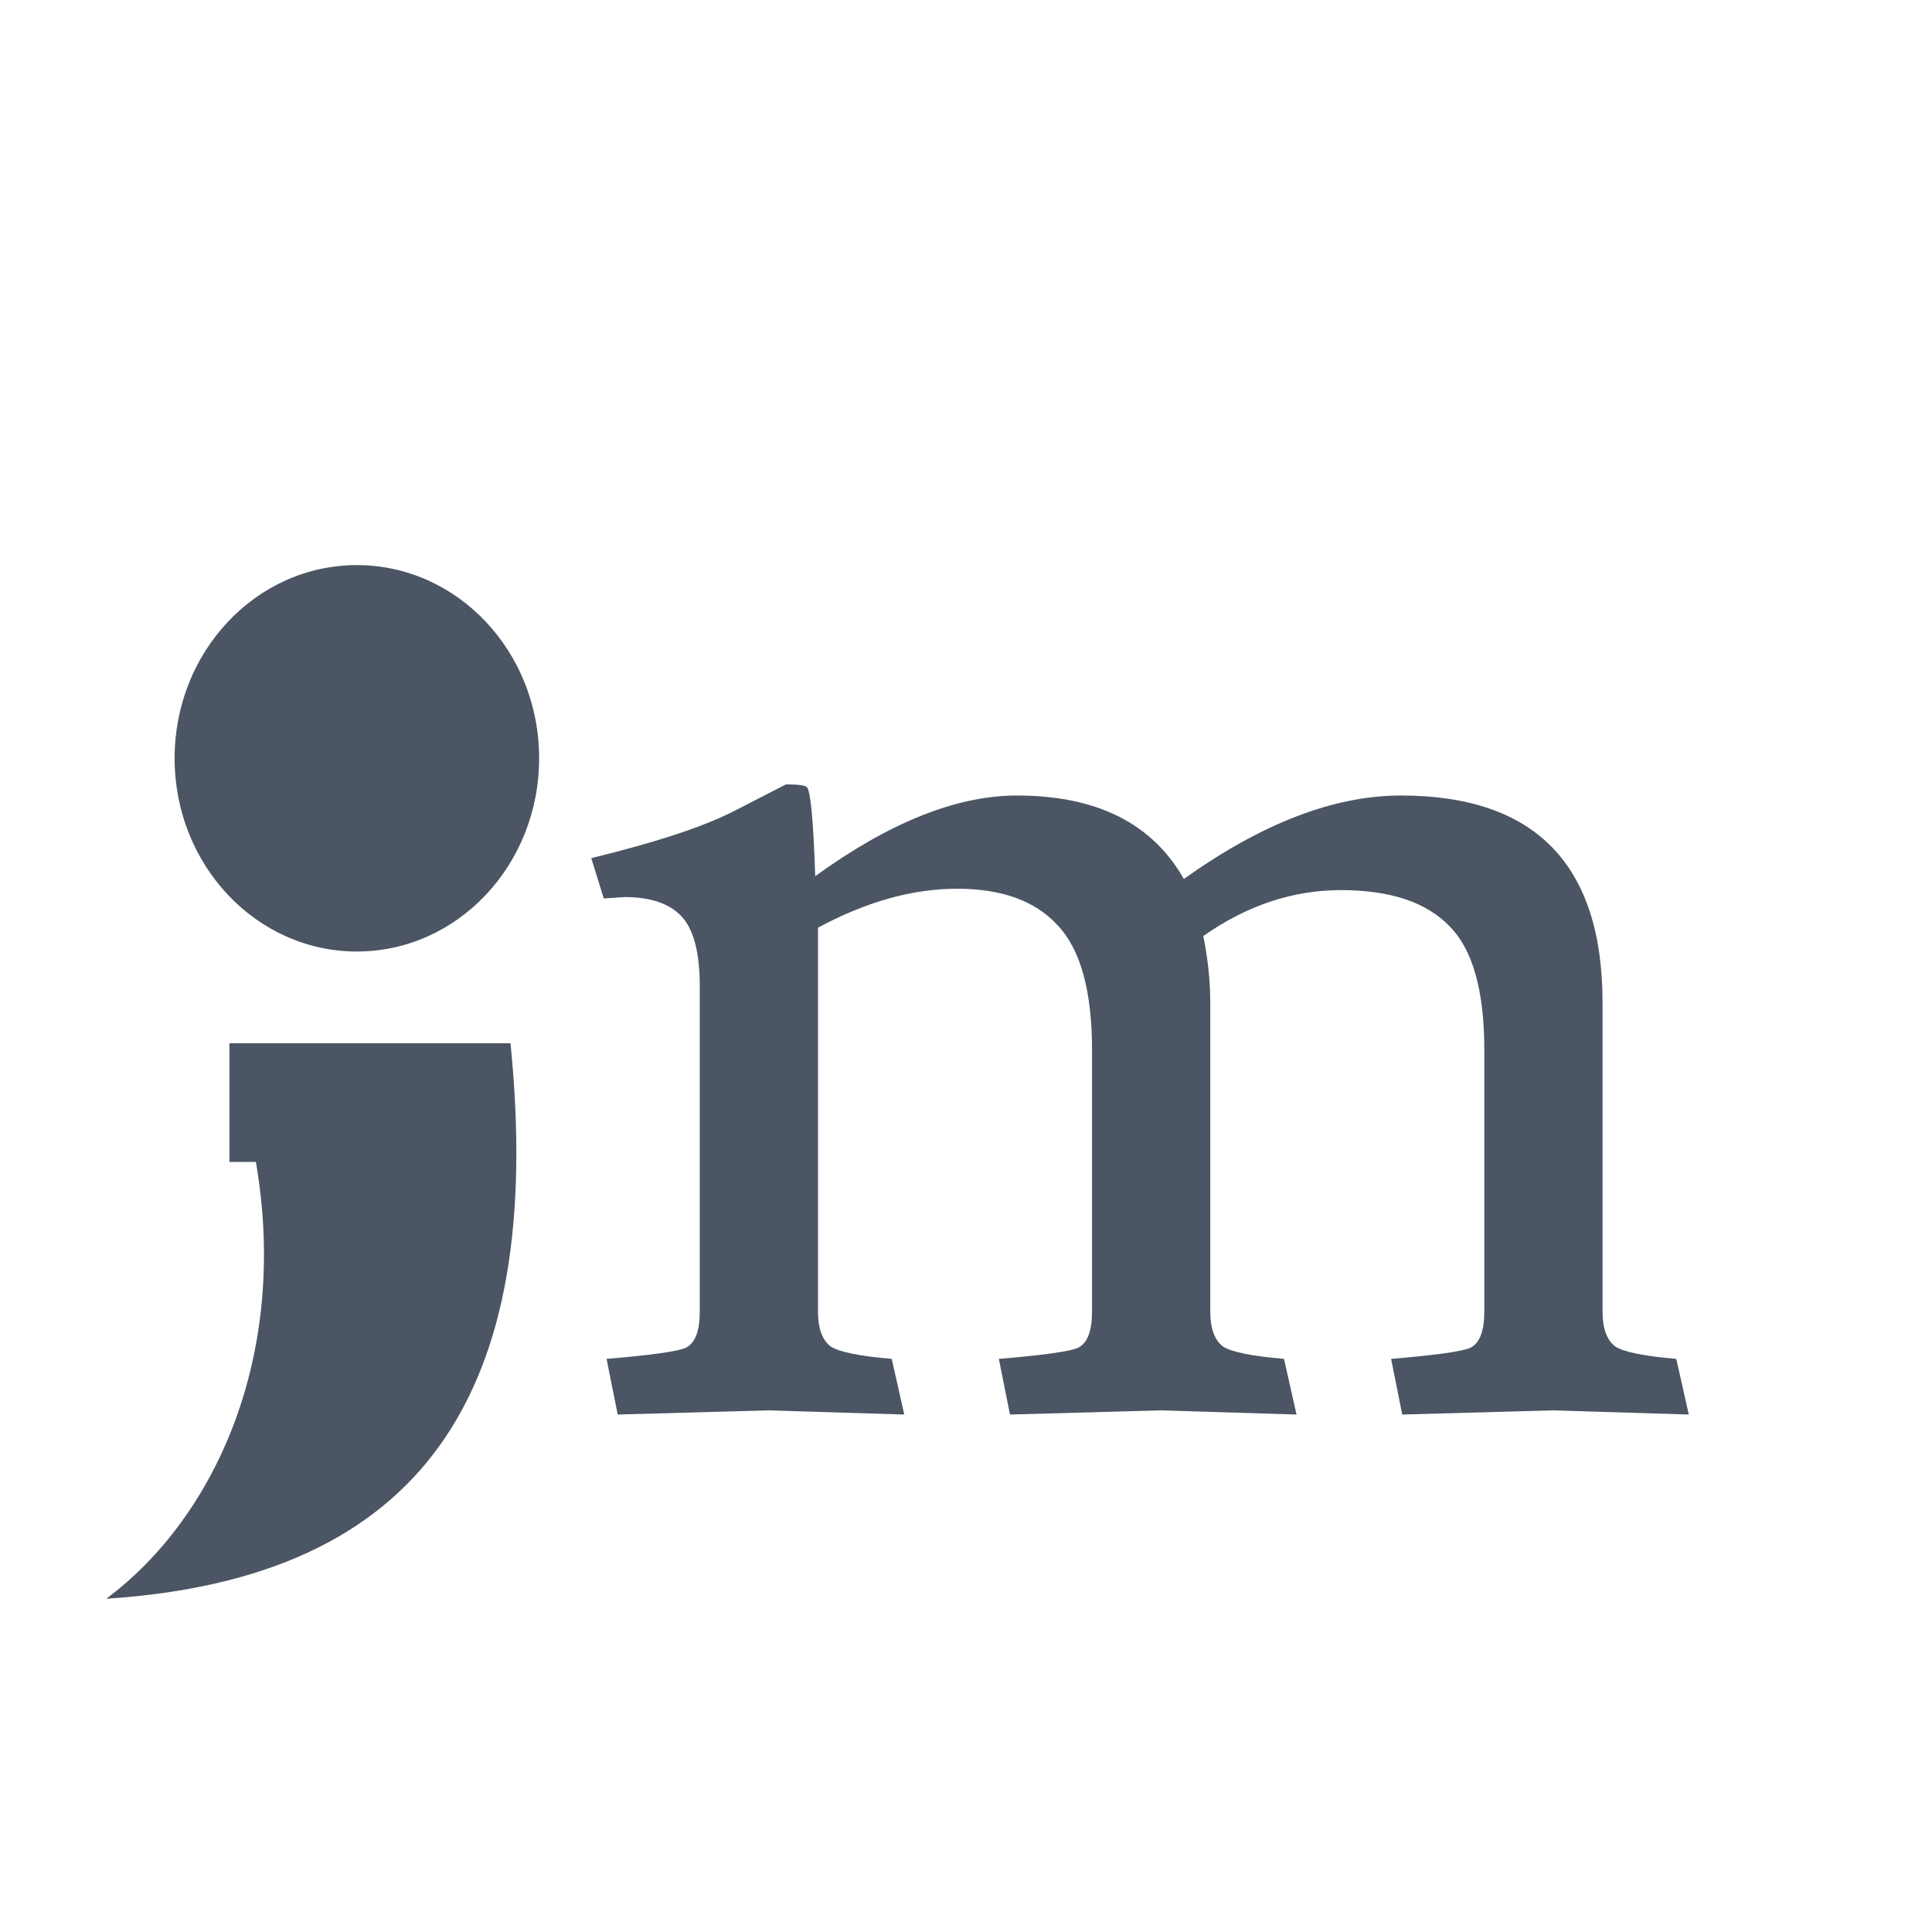 <svg width="400" height="400" viewBox="0 0 400 400" fill="none" xmlns="http://www.w3.org/2000/svg">
<g filter="url(#filter0_d_301_10)">
<path d="M22 327C44.566 310.2 59.896 276.603 52.978 236.567H47.502V212H105.693C113.029 284.759 87.319 322.756 22 327Z" fill="#4b5563"/>
<ellipse cx="73.887" cy="153" rx="37.736" ry="40" fill="#4b5563"/>
<path d="M129.327 181.728L125.007 182.016L122.415 173.664C135.855 170.4 145.743 167.136 152.078 163.872C158.415 160.608 161.967 158.784 162.735 158.4C165.231 158.4 166.671 158.592 167.055 158.976C167.823 159.744 168.399 165.888 168.783 177.408C184.143 166.272 198.063 160.704 210.543 160.704C227.055 160.704 238.575 166.464 245.103 177.984C261.231 166.464 276.207 160.704 290.031 160.704C317.871 160.704 331.791 175.008 331.791 203.616V267.552C331.791 271.008 332.655 273.408 334.383 274.752C336.111 275.904 340.335 276.768 347.055 277.344L349.647 288.864L321.423 288L290.319 288.864L288.015 277.344C297.231 276.576 302.703 275.808 304.431 275.04C306.351 274.08 307.311 271.584 307.311 267.552V213.408C307.311 201.12 304.911 192.576 300.111 187.776C295.311 182.784 287.823 180.288 277.647 180.288C267.663 180.288 258.159 183.456 249.135 189.792C250.095 194.592 250.575 199.2 250.575 203.616V267.552C250.575 271.008 251.439 273.408 253.167 274.752C254.895 275.904 259.119 276.768 265.839 277.344L268.431 288.864L240.207 288L209.103 288.864L206.799 277.344C216.015 276.576 221.487 275.808 223.215 275.04C225.135 274.08 226.095 271.584 226.095 267.552V213.408C226.095 201.12 223.695 192.48 218.895 187.488C214.287 182.496 207.375 180 198.159 180C188.943 180 179.343 182.688 169.359 188.064V267.552C169.359 271.008 170.223 273.408 171.951 274.752C173.679 275.904 177.903 276.768 184.623 277.344L187.215 288.864L158.991 288L127.887 288.864L125.583 277.344C134.799 276.576 140.271 275.808 141.999 275.04C143.919 274.08 144.879 271.584 144.879 267.552V200.16C144.879 193.248 143.631 188.448 141.135 185.76C138.639 183.072 134.703 181.728 129.327 181.728Z" fill="#4b5563"/>
</g>
<defs>
<filter id="filter0_d_301_10" x="18" y="113" width="335.646" height="222" filterUnits="userSpaceOnUse" color-interpolation-filters="sRGB">
<feFlood flood-opacity="0" result="BackgroundImageFix"/>
<feColorMatrix in="SourceAlpha" type="matrix" values="0 0 0 0 0 0 0 0 0 0 0 0 0 0 0 0 0 0 127 0" result="hardAlpha"/>
<feOffset dy="4"/>
<feGaussianBlur stdDeviation="2"/>
<feComposite in2="hardAlpha" operator="out"/>
<feColorMatrix type="matrix" values="0 0 0 0 0 0 0 0 0 0 0 0 0 0 0 0 0 0 0.25 0"/>
<feBlend mode="normal" in2="BackgroundImageFix" result="effect1_dropShadow_301_10"/>
<feBlend mode="normal" in="SourceGraphic" in2="effect1_dropShadow_301_10" result="shape"/>
</filter>
</defs>
</svg>
